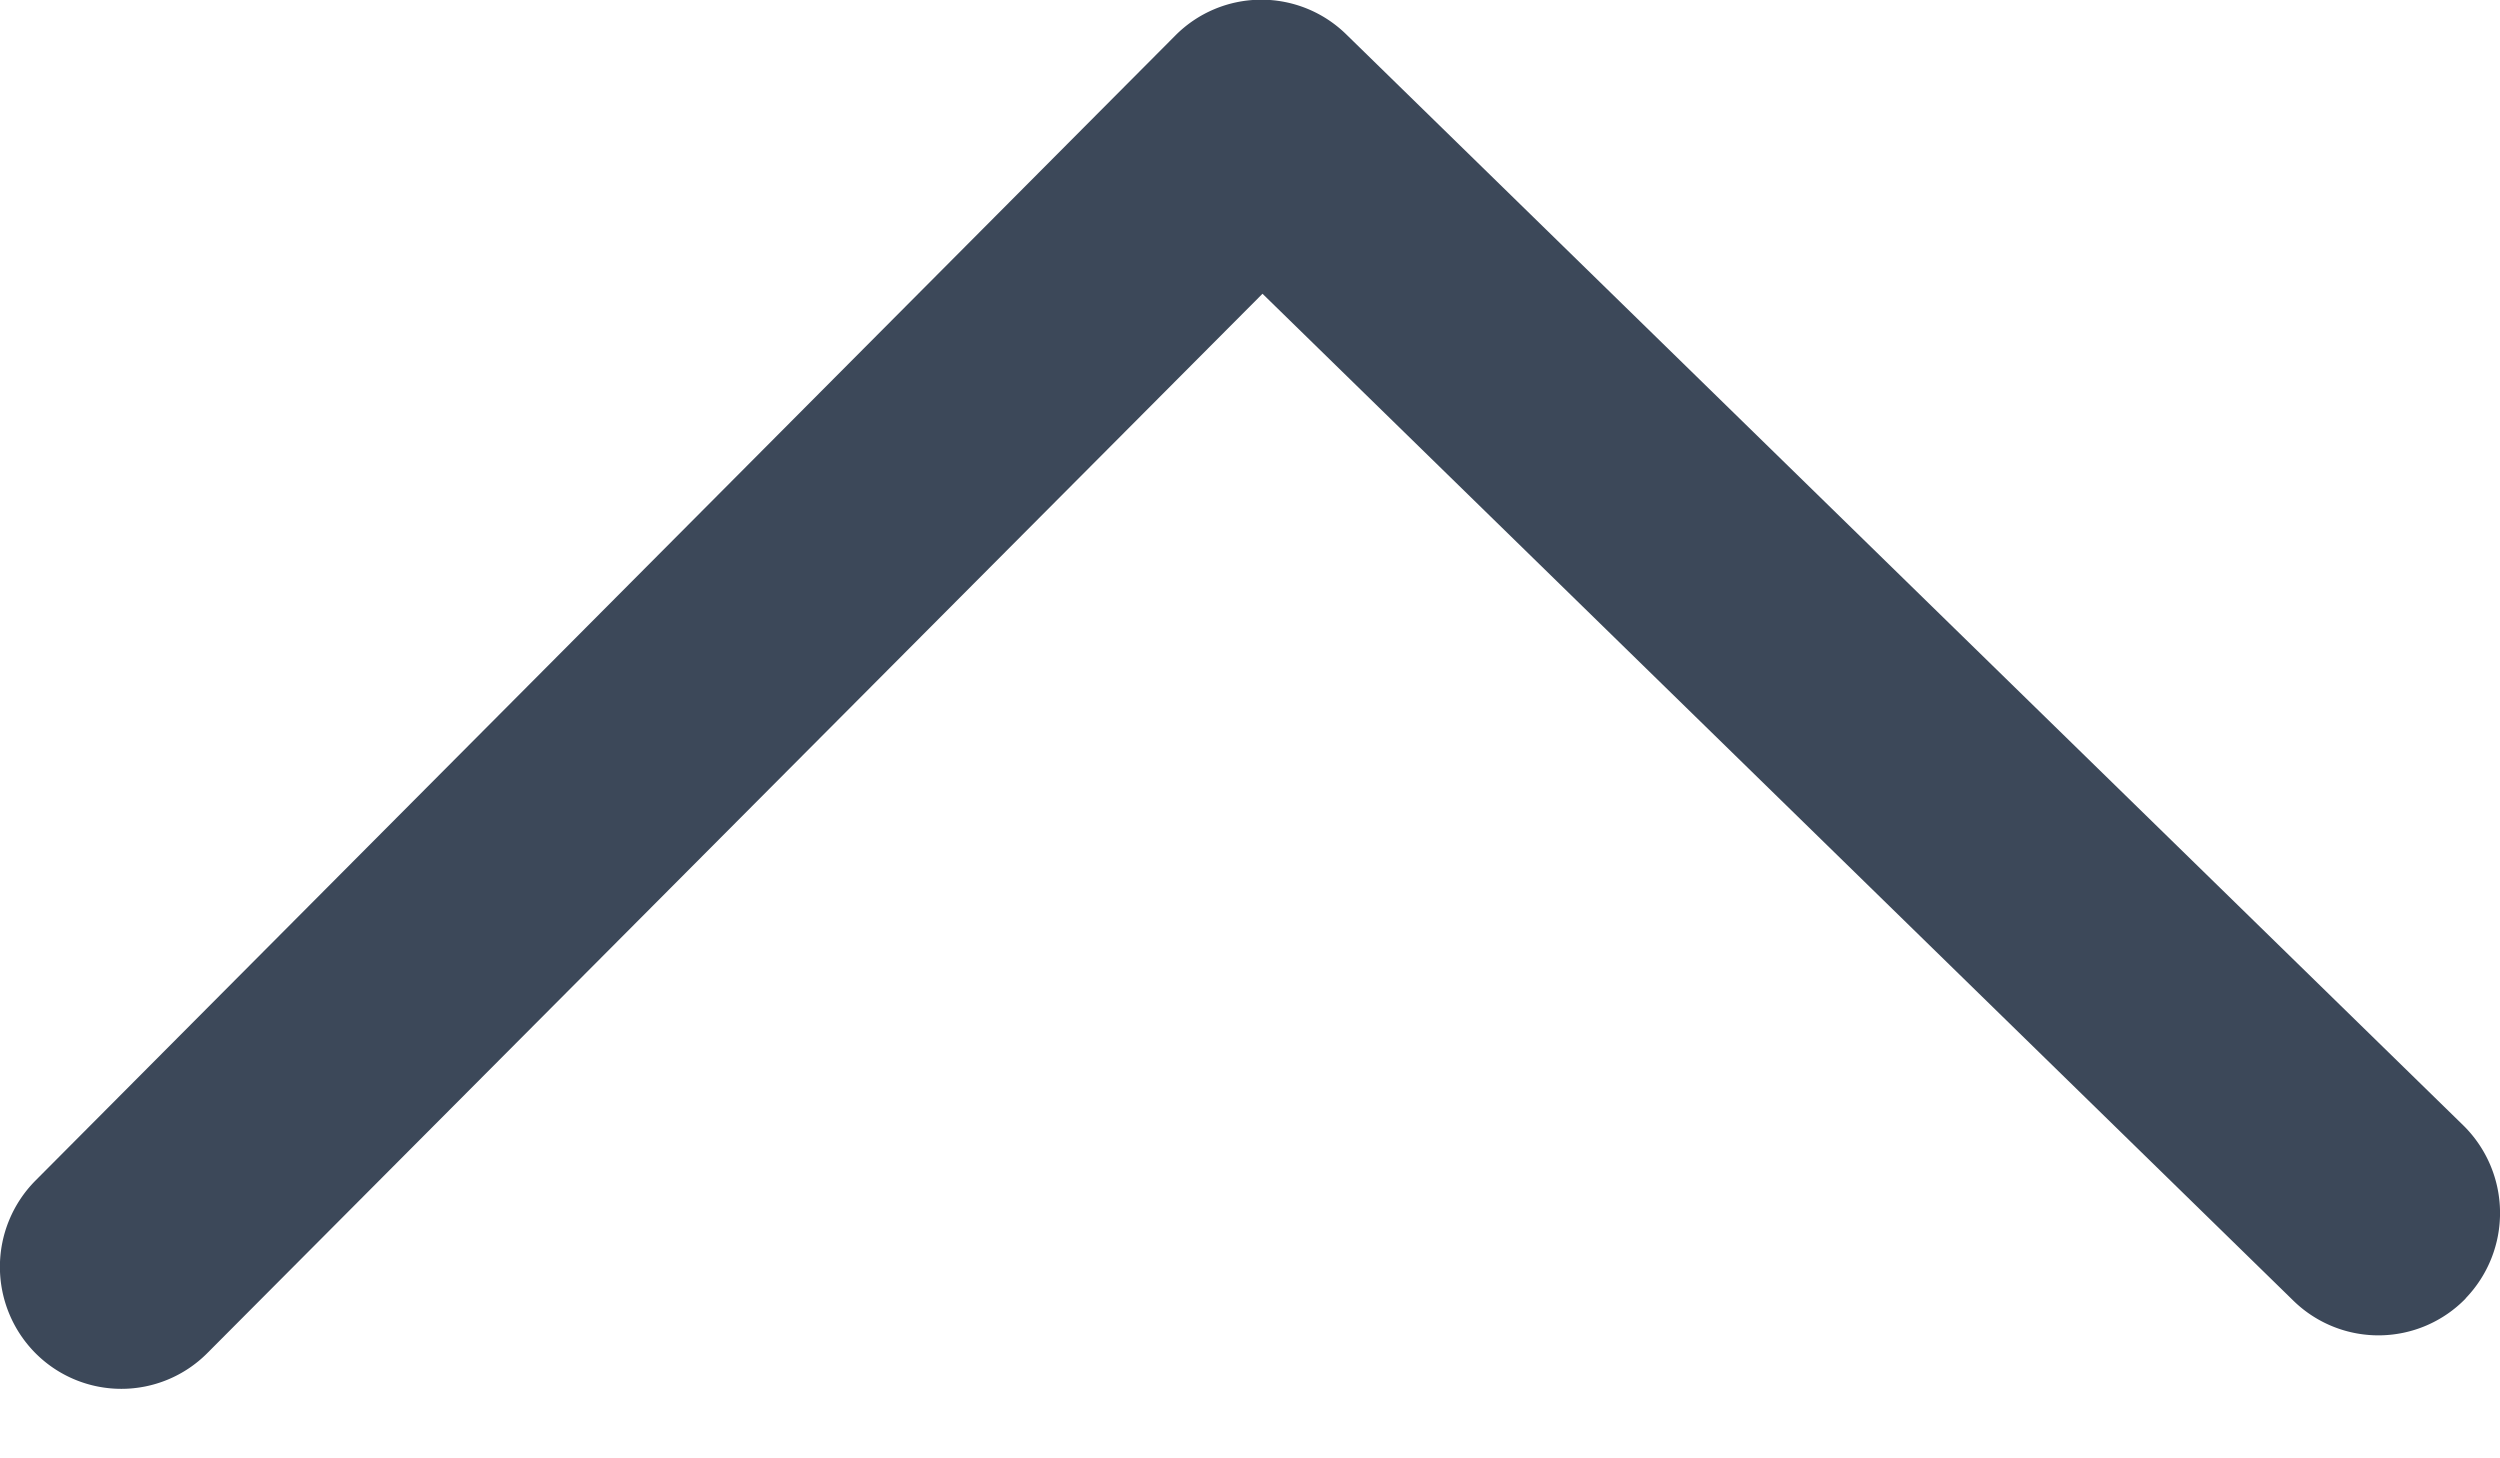 <svg xmlns="http://www.w3.org/2000/svg" width="12" height="7" viewBox="0 0 12 7">
    <path fill="#3C4859" fill-rule="evenodd" d="M11.835 6.233a.584.584 0 0 1-.825.012L6.06 1.41.995 6.495a.582.582 0 0 1-.825 0 .588.588 0 0 1 0-.828L5.642.17a.582.582 0 0 1 .82-.005l5.363 5.238a.59.59 0 0 1 .01.829z"/>
</svg>
